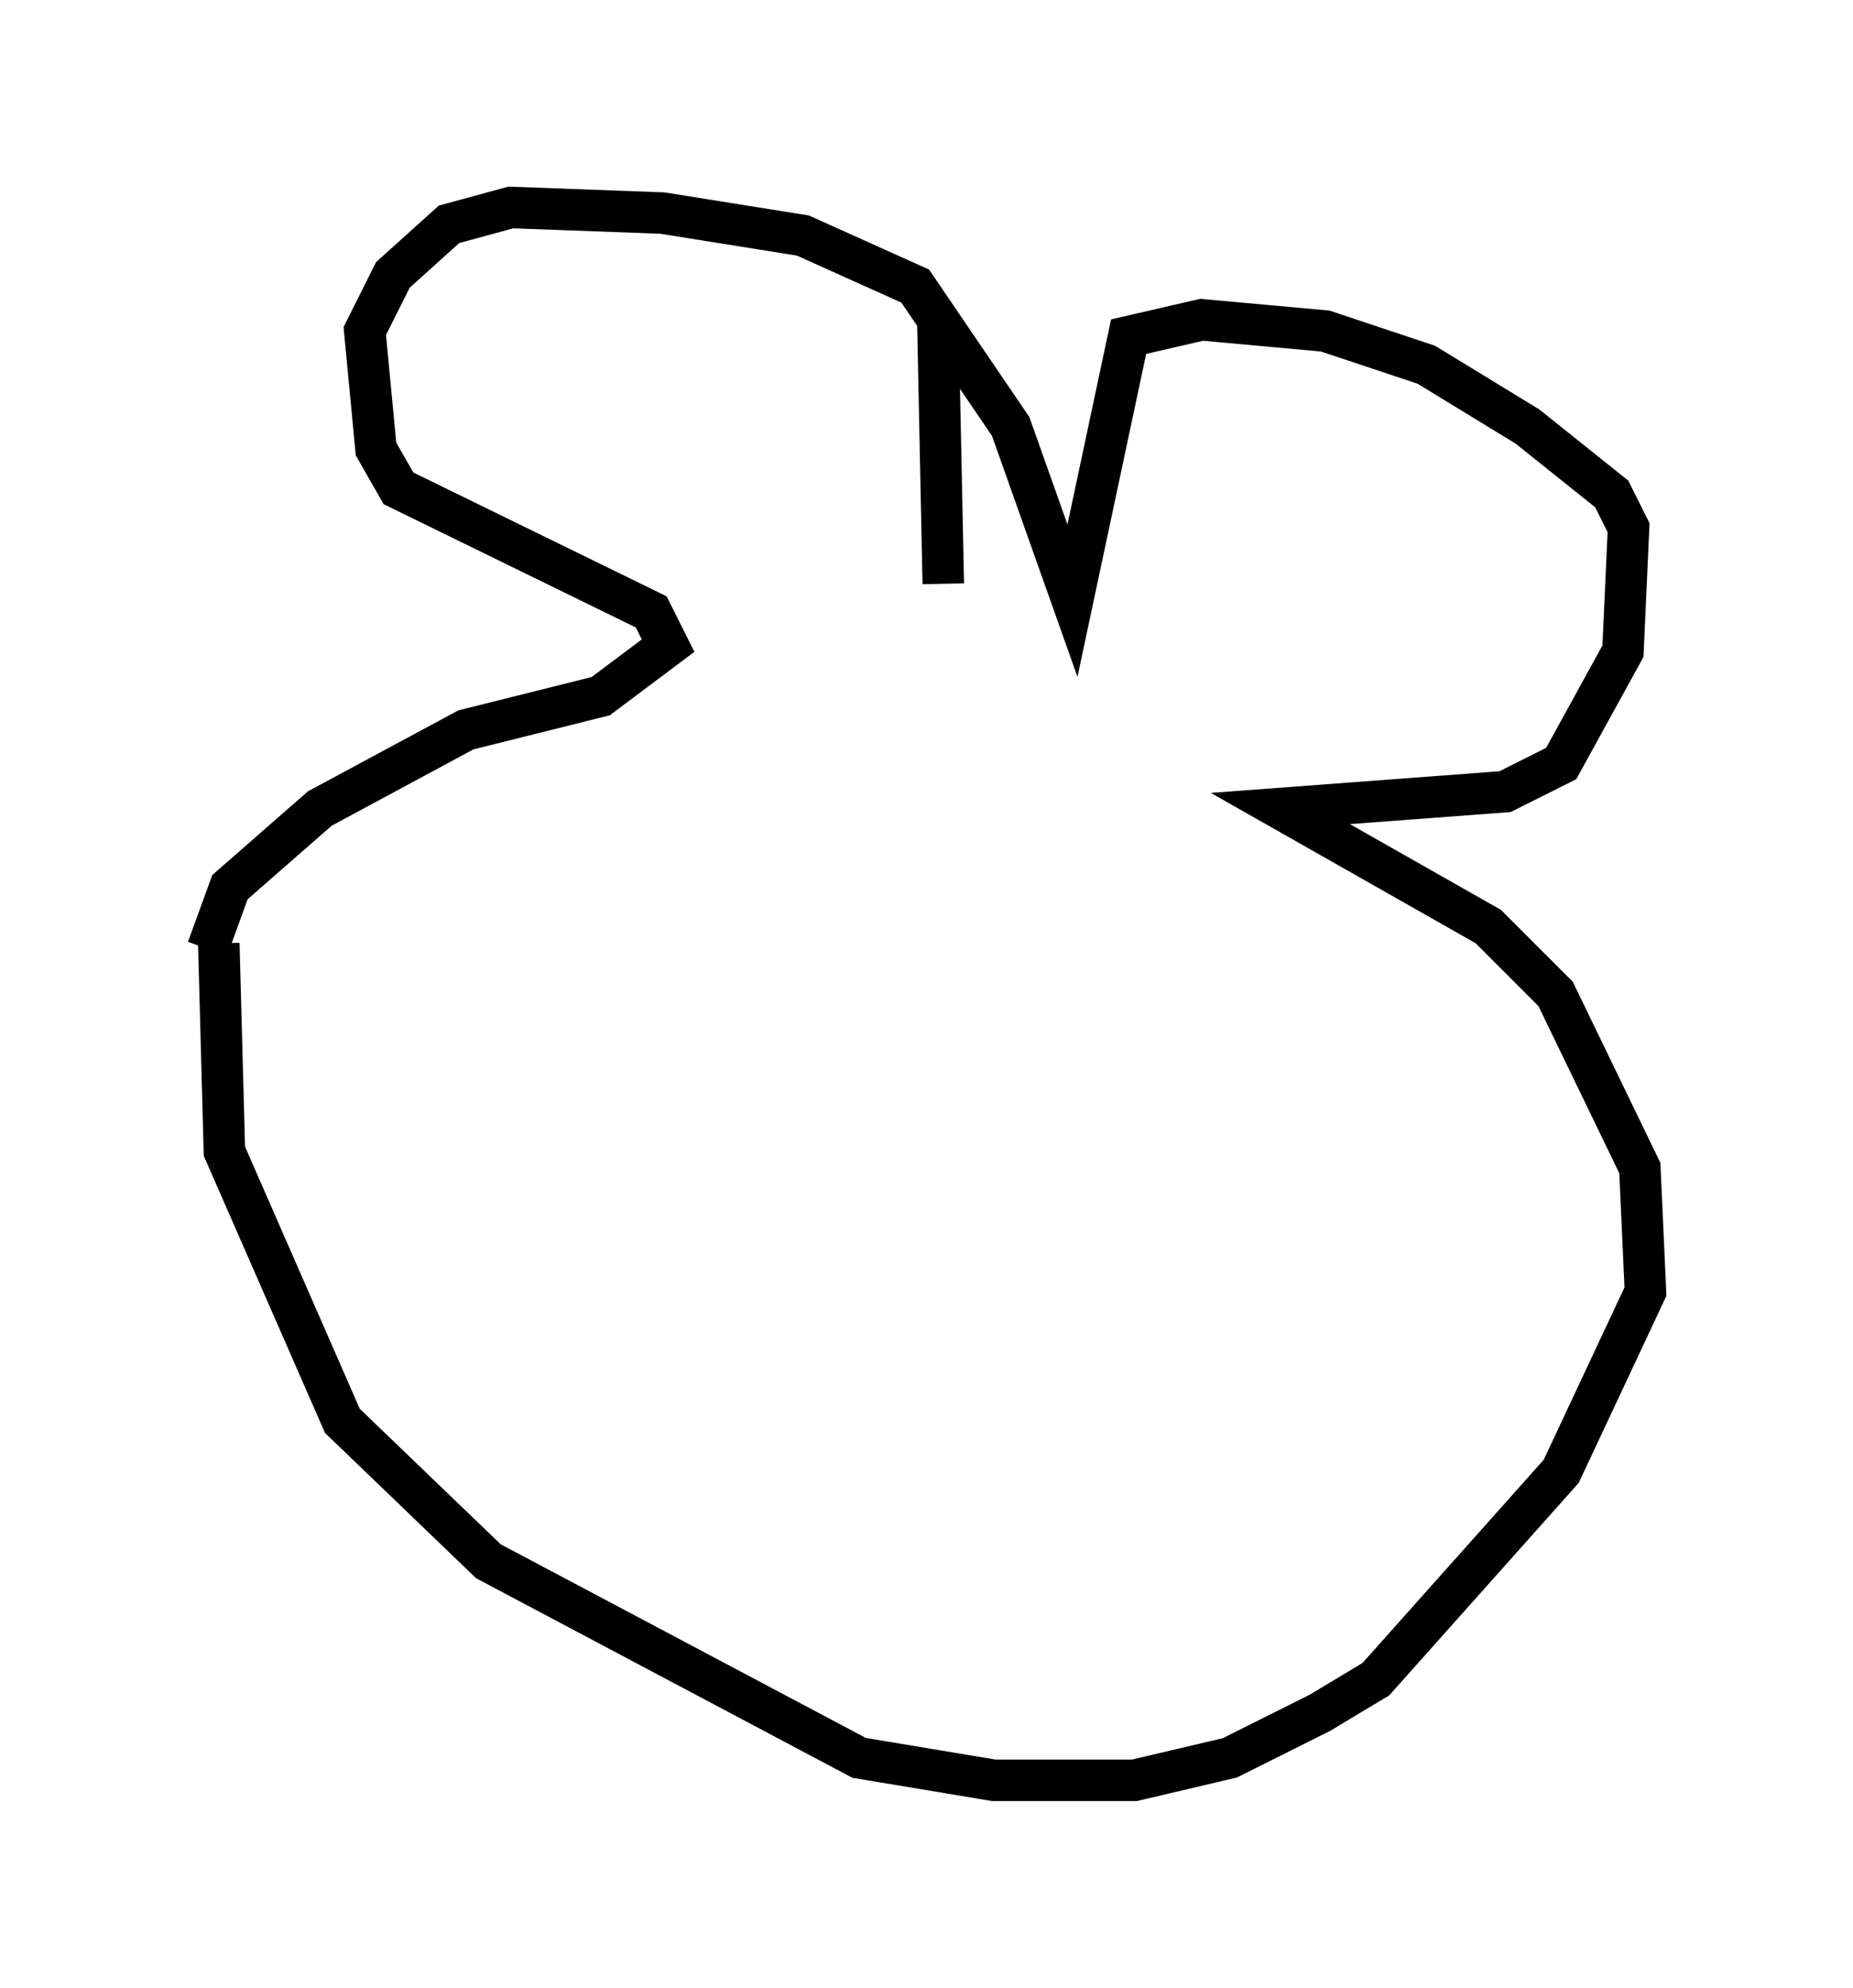 <?xml version="1.0" encoding="utf-8" ?>
<svg baseProfile="full" height="47.889" version="1.1" width="44.641" xmlns="http://www.w3.org/2000/svg" xmlns:ev="http://www.w3.org/2001/xml-events" xmlns:xlink="http://www.w3.org/1999/xlink"><defs /><rect fill="white" height="47.889" width="44.641" x="0" y="0" /><path d="M5.812, 20.426 m-0.541, 2.3 l0.135, 5.007 2.842, 6.495 l3.518, 3.383 8.931, 4.736 l3.248, 0.541 3.383, 0.0 l2.3, -0.541 2.165, -1.083 l1.353, -0.812 4.465, -5.007 l2.03, -4.33 -0.135, -2.977 l-2.03, -4.195 -1.624, -1.624 l-5.007, -2.842 5.413, -0.406 l1.353, -0.677 1.488, -2.706 l0.135, -2.977 -0.406, -0.812 l-2.03, -1.624 -2.436, -1.488 l-2.436, -0.812 -2.977, -0.271 l-1.759, 0.406 -1.353, 6.36 l-1.488, -4.195 -2.3, -3.383 l-2.706, -1.218 -3.383, -0.541 l-3.654, -0.135 -1.488, 0.406 l-1.353, 1.218 -0.677, 1.353 l0.271, 2.842 0.541, 0.947 l6.089, 2.977 0.406, 0.812 l-1.624, 1.218 -3.248, 0.812 l-3.518, 1.894 -2.165, 1.894 l-0.541, 1.488 m17.591, -15.291 l0.135, 6.495 " fill="none" stroke="black" stroke-width="1" /></svg>